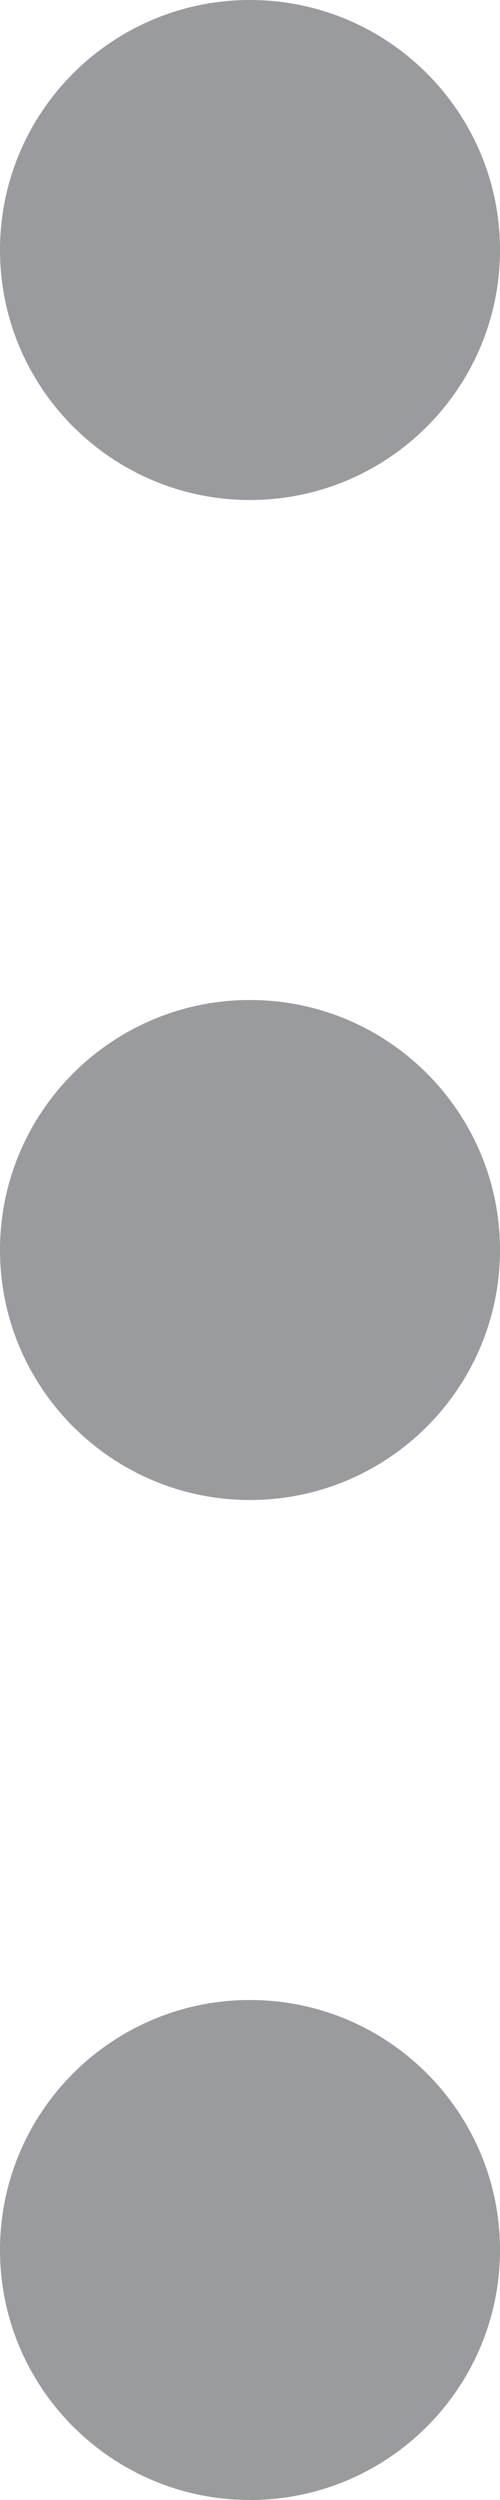 <svg width="3" height="15" viewBox="0 0 3 15" fill="none" xmlns="http://www.w3.org/2000/svg">
<path d="M0 1.5C0 2.328 0.672 3 1.5 3C2.328 3 3 2.328 3 1.5C3 0.672 2.328 0 1.5 0C0.672 0 0 0.672 0 1.5Z" fill="#9A9B9F"/>
<path d="M0 7.5C0 8.328 0.672 9 1.5 9C2.328 9 3 8.328 3 7.5C3 6.672 2.328 6 1.5 6C0.672 6 0 6.672 0 7.5Z" fill="#9A9B9F"/>
<path d="M0 13.5C0 14.328 0.672 15 1.5 15C2.328 15 3 14.328 3 13.5C3 12.672 2.328 12 1.5 12C0.672 12 0 12.672 0 13.5Z" fill="#9A9B9F"/>
</svg>

